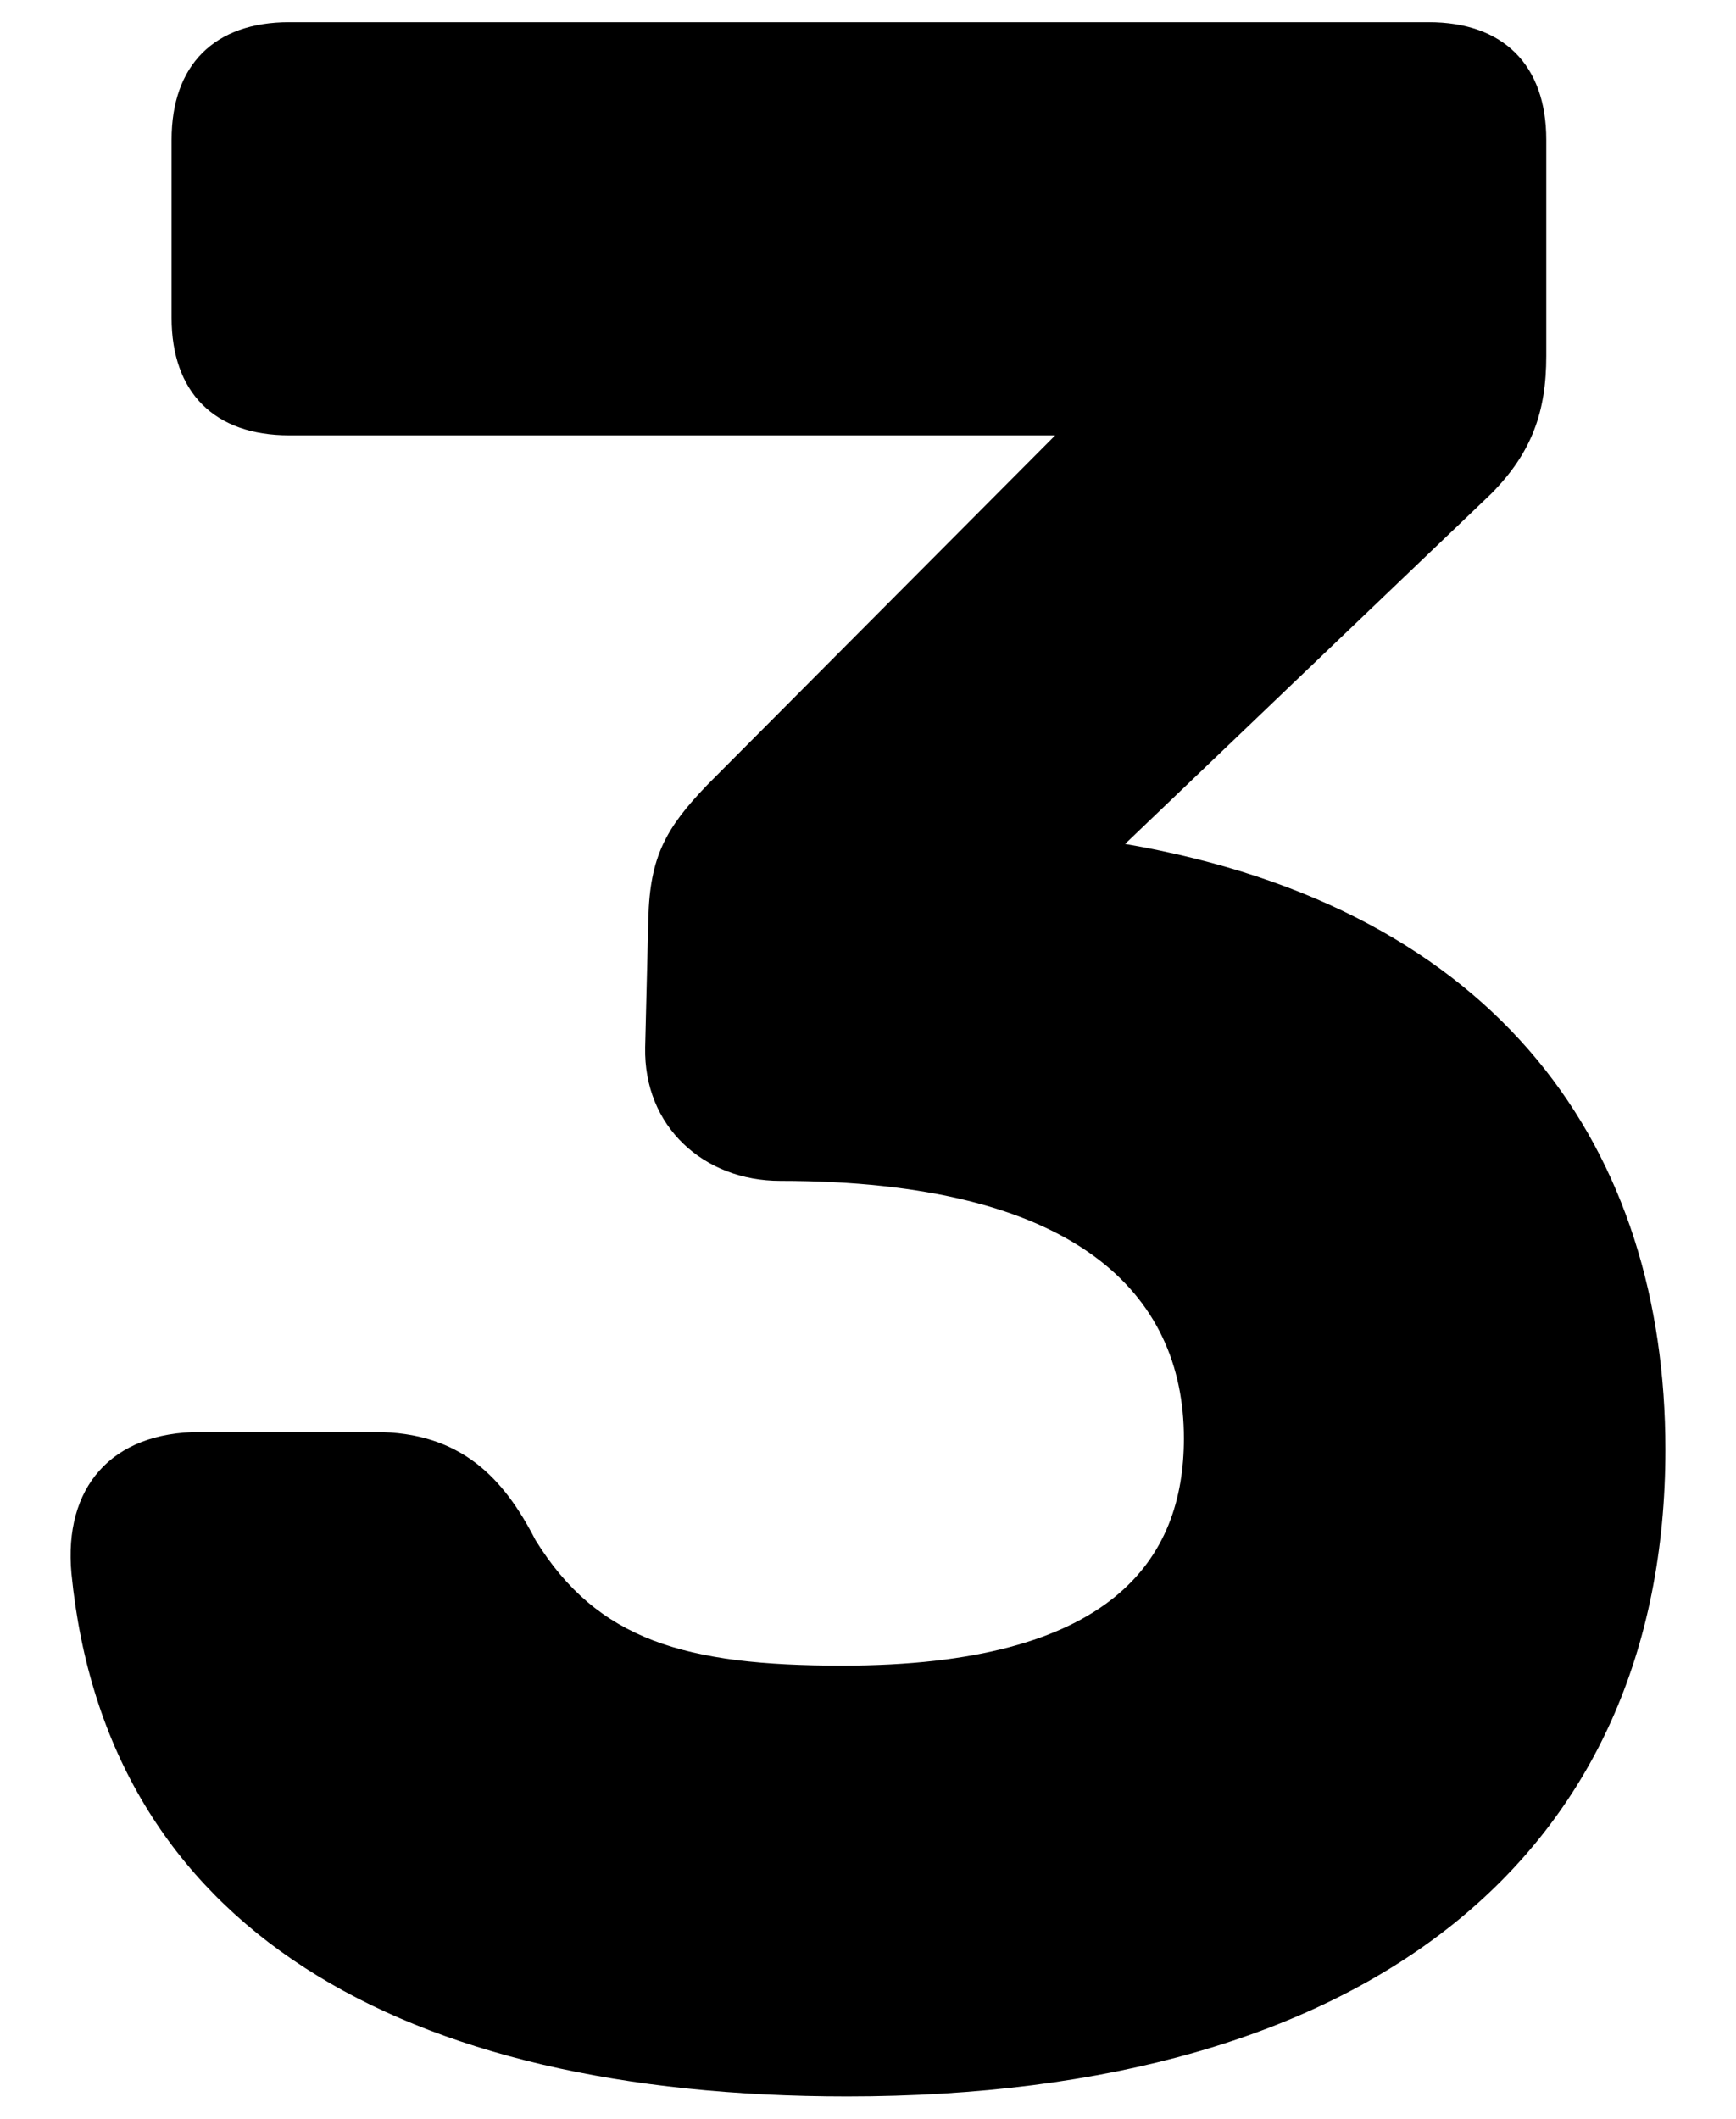 <?xml version="1.0" encoding="UTF-8"?>
<svg id="b" data-name="Layer 2" xmlns="http://www.w3.org/2000/svg" width="24.586" height="30" viewBox="0 0 24.586 30">
  <g id="c" data-name="Layer 1">
    <g>
      <path d="m1.012,22.281c-.112-1.216.562-2.004,1.823-2.004h2.476c1.216,0,1.823.653,2.273,1.531.878,1.417,2.115,1.777,4.344,1.777,3.826,0,4.839-1.508,4.839-3.218,0-2.049-1.53-3.646-5.717-3.646-1.08,0-1.936-.766-1.913-1.891l.045-1.823c.022-.878.248-1.282.833-1.891l4.929-4.951H4.096c-1.059,0-1.666-.607-1.666-1.666V1.979c0-1.058.607-1.665,1.666-1.665h16.137c1.058,0,1.666.607,1.666,1.665v3.062c0,.787-.203,1.372-.788,1.958l-5.177,4.951c5.356.923,7.652,4.366,7.652,8.575,0,5.717-4.164,9.16-11.591,9.16-6.324,0-10.488-2.386-10.983-7.404Z"/>
      <rect width="24.586" height="30" fill="none"/>
    </g>
  </g>
</svg>